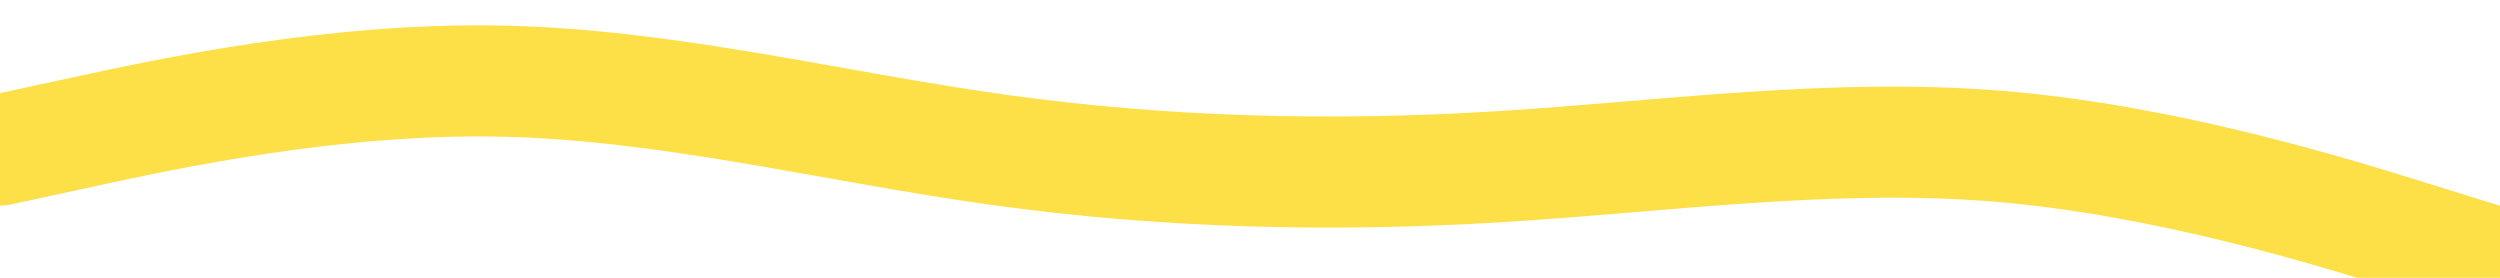 <svg id="visual" viewBox="0 0 900 100" width="900" height="100" xmlns="http://www.w3.org/2000/svg" xmlns:xlink="http://www.w3.org/1999/xlink" version="1.1"><path d="M0 54L30 47.5C60 41 120 28 180 29.2C240 30.3 300 45.7 360 54C420 62.3 480 63.7 540 60C600 56.3 660 47.7 720 52.7C780 57.7 840 76.3 870 85.7L900 95" fill="none" stroke-linecap="round" stroke-linejoin="miter" stroke="#fde047" stroke-width="40"></path></svg>